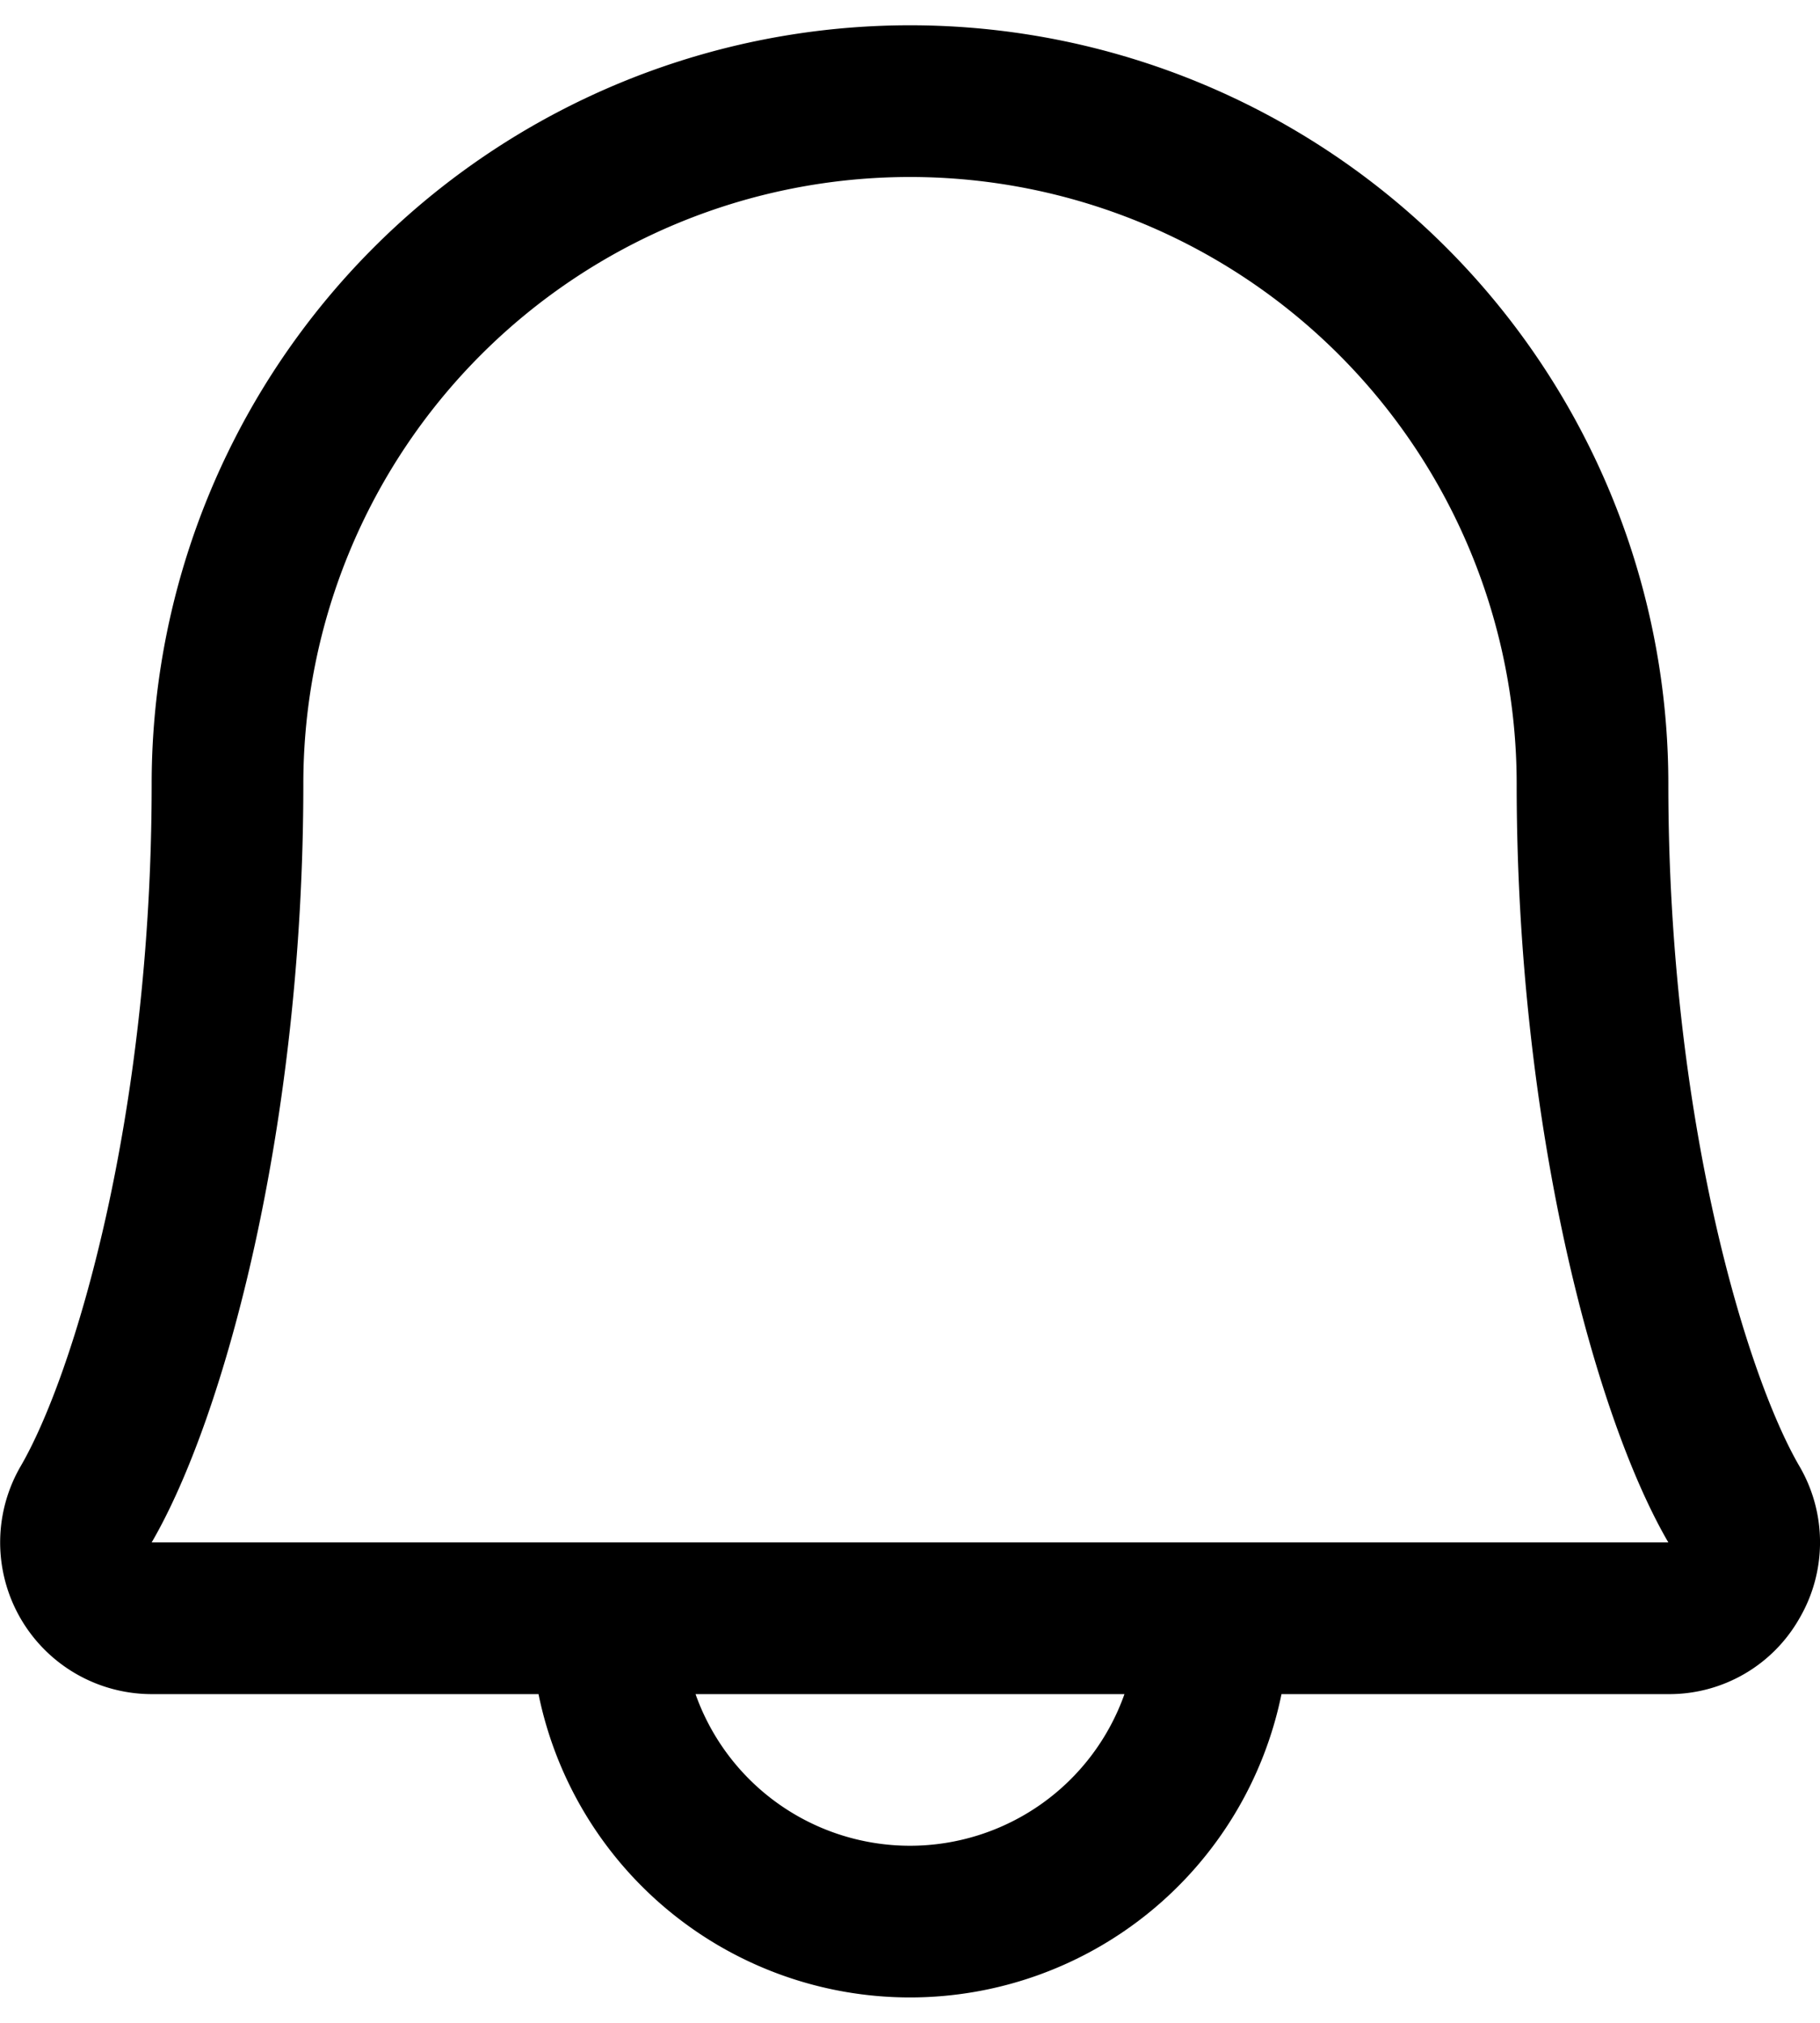 <svg xmlns="http://www.w3.org/2000/svg" fill="currentColor" viewBox="0 0 18 20">
  <path
    d="M17.797 16a1.48 1.48 0 0 1-1.297.75h-3.826a3.75 3.75 0 0 1-7.348 0H1.5a1.5 1.5 0 0 1-1.294-2.256c.52-.896 1.294-3.43 1.294-6.744a7.5 7.5 0 0 1 15 0c0 3.312.774 5.848 1.295 6.744A1.49 1.49 0 0 1 17.797 16Zm-6.676.75H6.879a2.25 2.25 0 0 0 4.242 0Zm5.379-1.5c-.725-1.244-1.5-4.12-1.5-7.5a6 6 0 1 0-12 0c0 3.38-.776 6.257-1.5 7.5h15Z"
  />
</svg>
